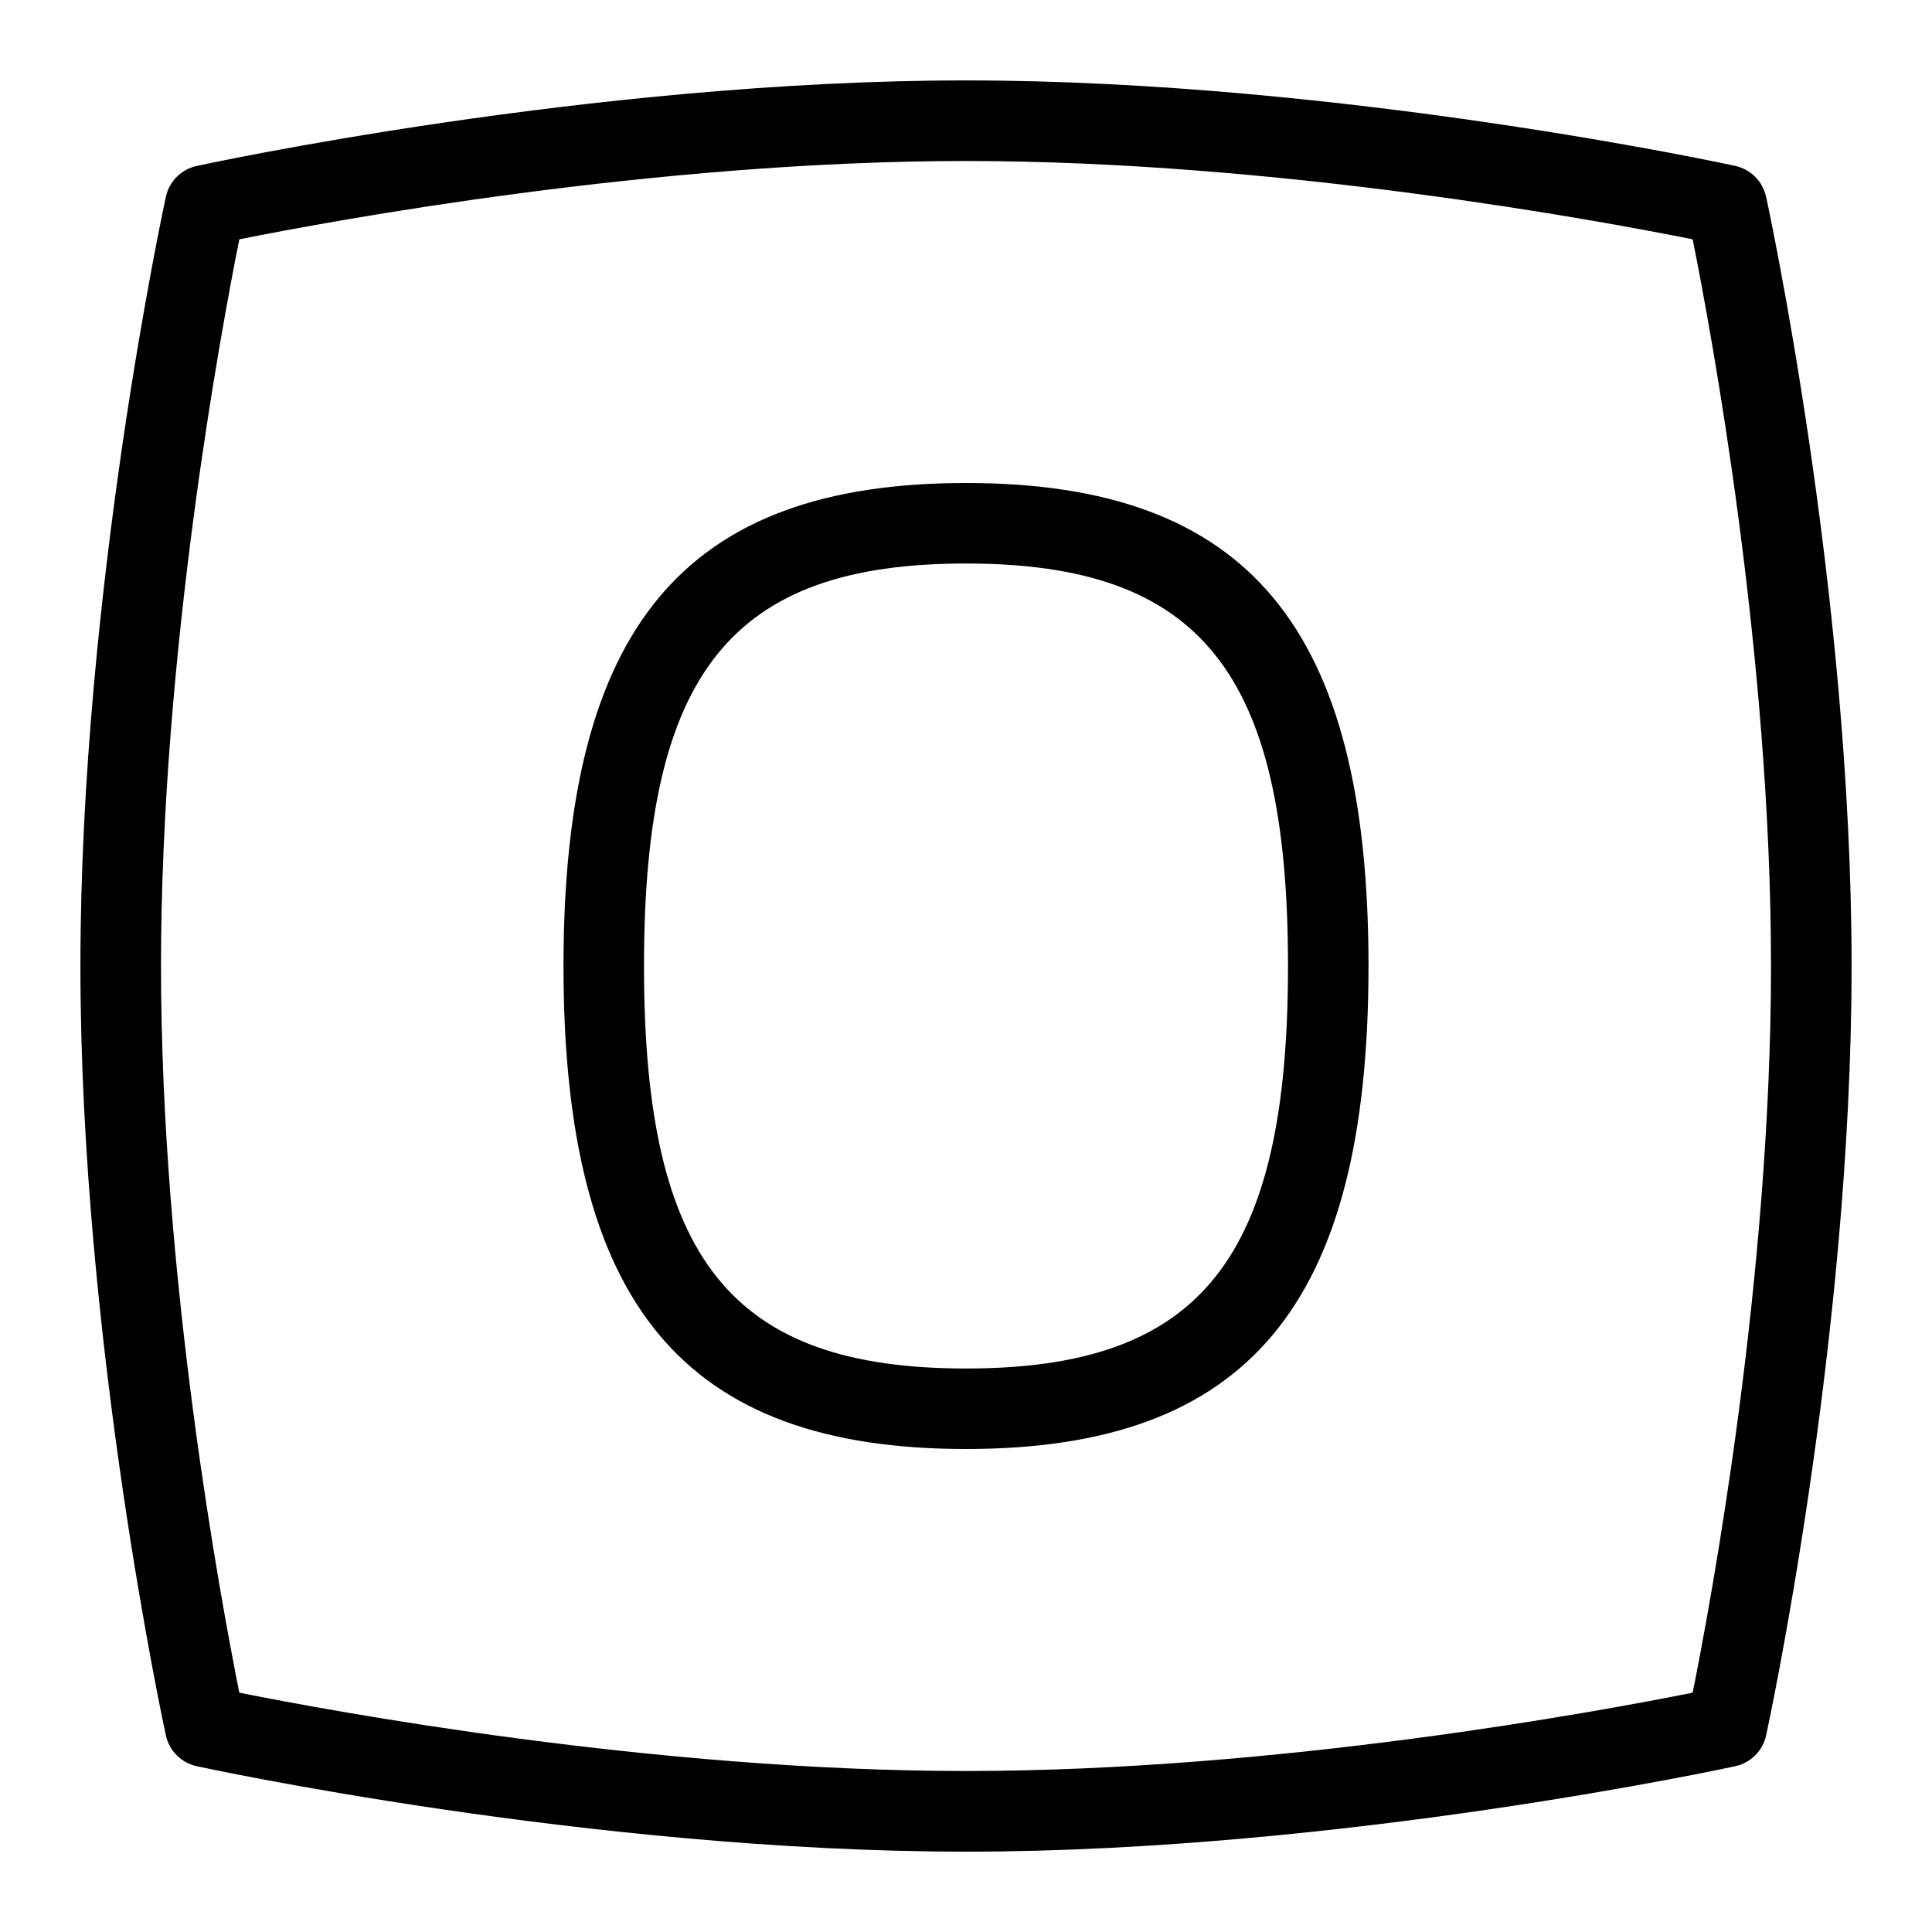 <svg id="Layer_1" viewBox="0 0 24 24" xmlns="http://www.w3.org/2000/svg" data-name="Layer 1"><path d="m12 6c-3.505 0-5 1.794-5 6s1.495 6 5 6 5-1.794 5-6-1.495-6-5-6zm0 11c-2.916 0-4-1.355-4-5s1.084-5 4-5 4 1.355 4 5-1.084 5-4 5zm9.938-14.558c-.042-.19-.19-.339-.381-.381-.049-.011-4.891-1.062-9.558-1.062s-9.508 1.052-9.557 1.063c-.19.042-.339.19-.381.381-.011.049-1.062 4.891-1.062 9.558s1.051 9.509 1.062 9.558c.042.19.19.339.381.381.049.011 4.891 1.062 9.558 1.062s9.509-1.051 9.558-1.062c.19-.042.339-.19.381-.381.011-.049 1.062-4.891 1.062-9.558s-1.051-9.509-1.062-9.558zm-.911 18.585c-1.137.228-5.148.973-9.027.973s-7.891-.745-9.027-.973c-.228-1.137-.973-5.148-.973-9.027s.745-7.891.973-9.027c1.137-.228 5.148-.973 9.027-.973s7.891.745 9.027.973c.228 1.137.973 5.148.973 9.027s-.745 7.891-.973 9.027z"/></svg>